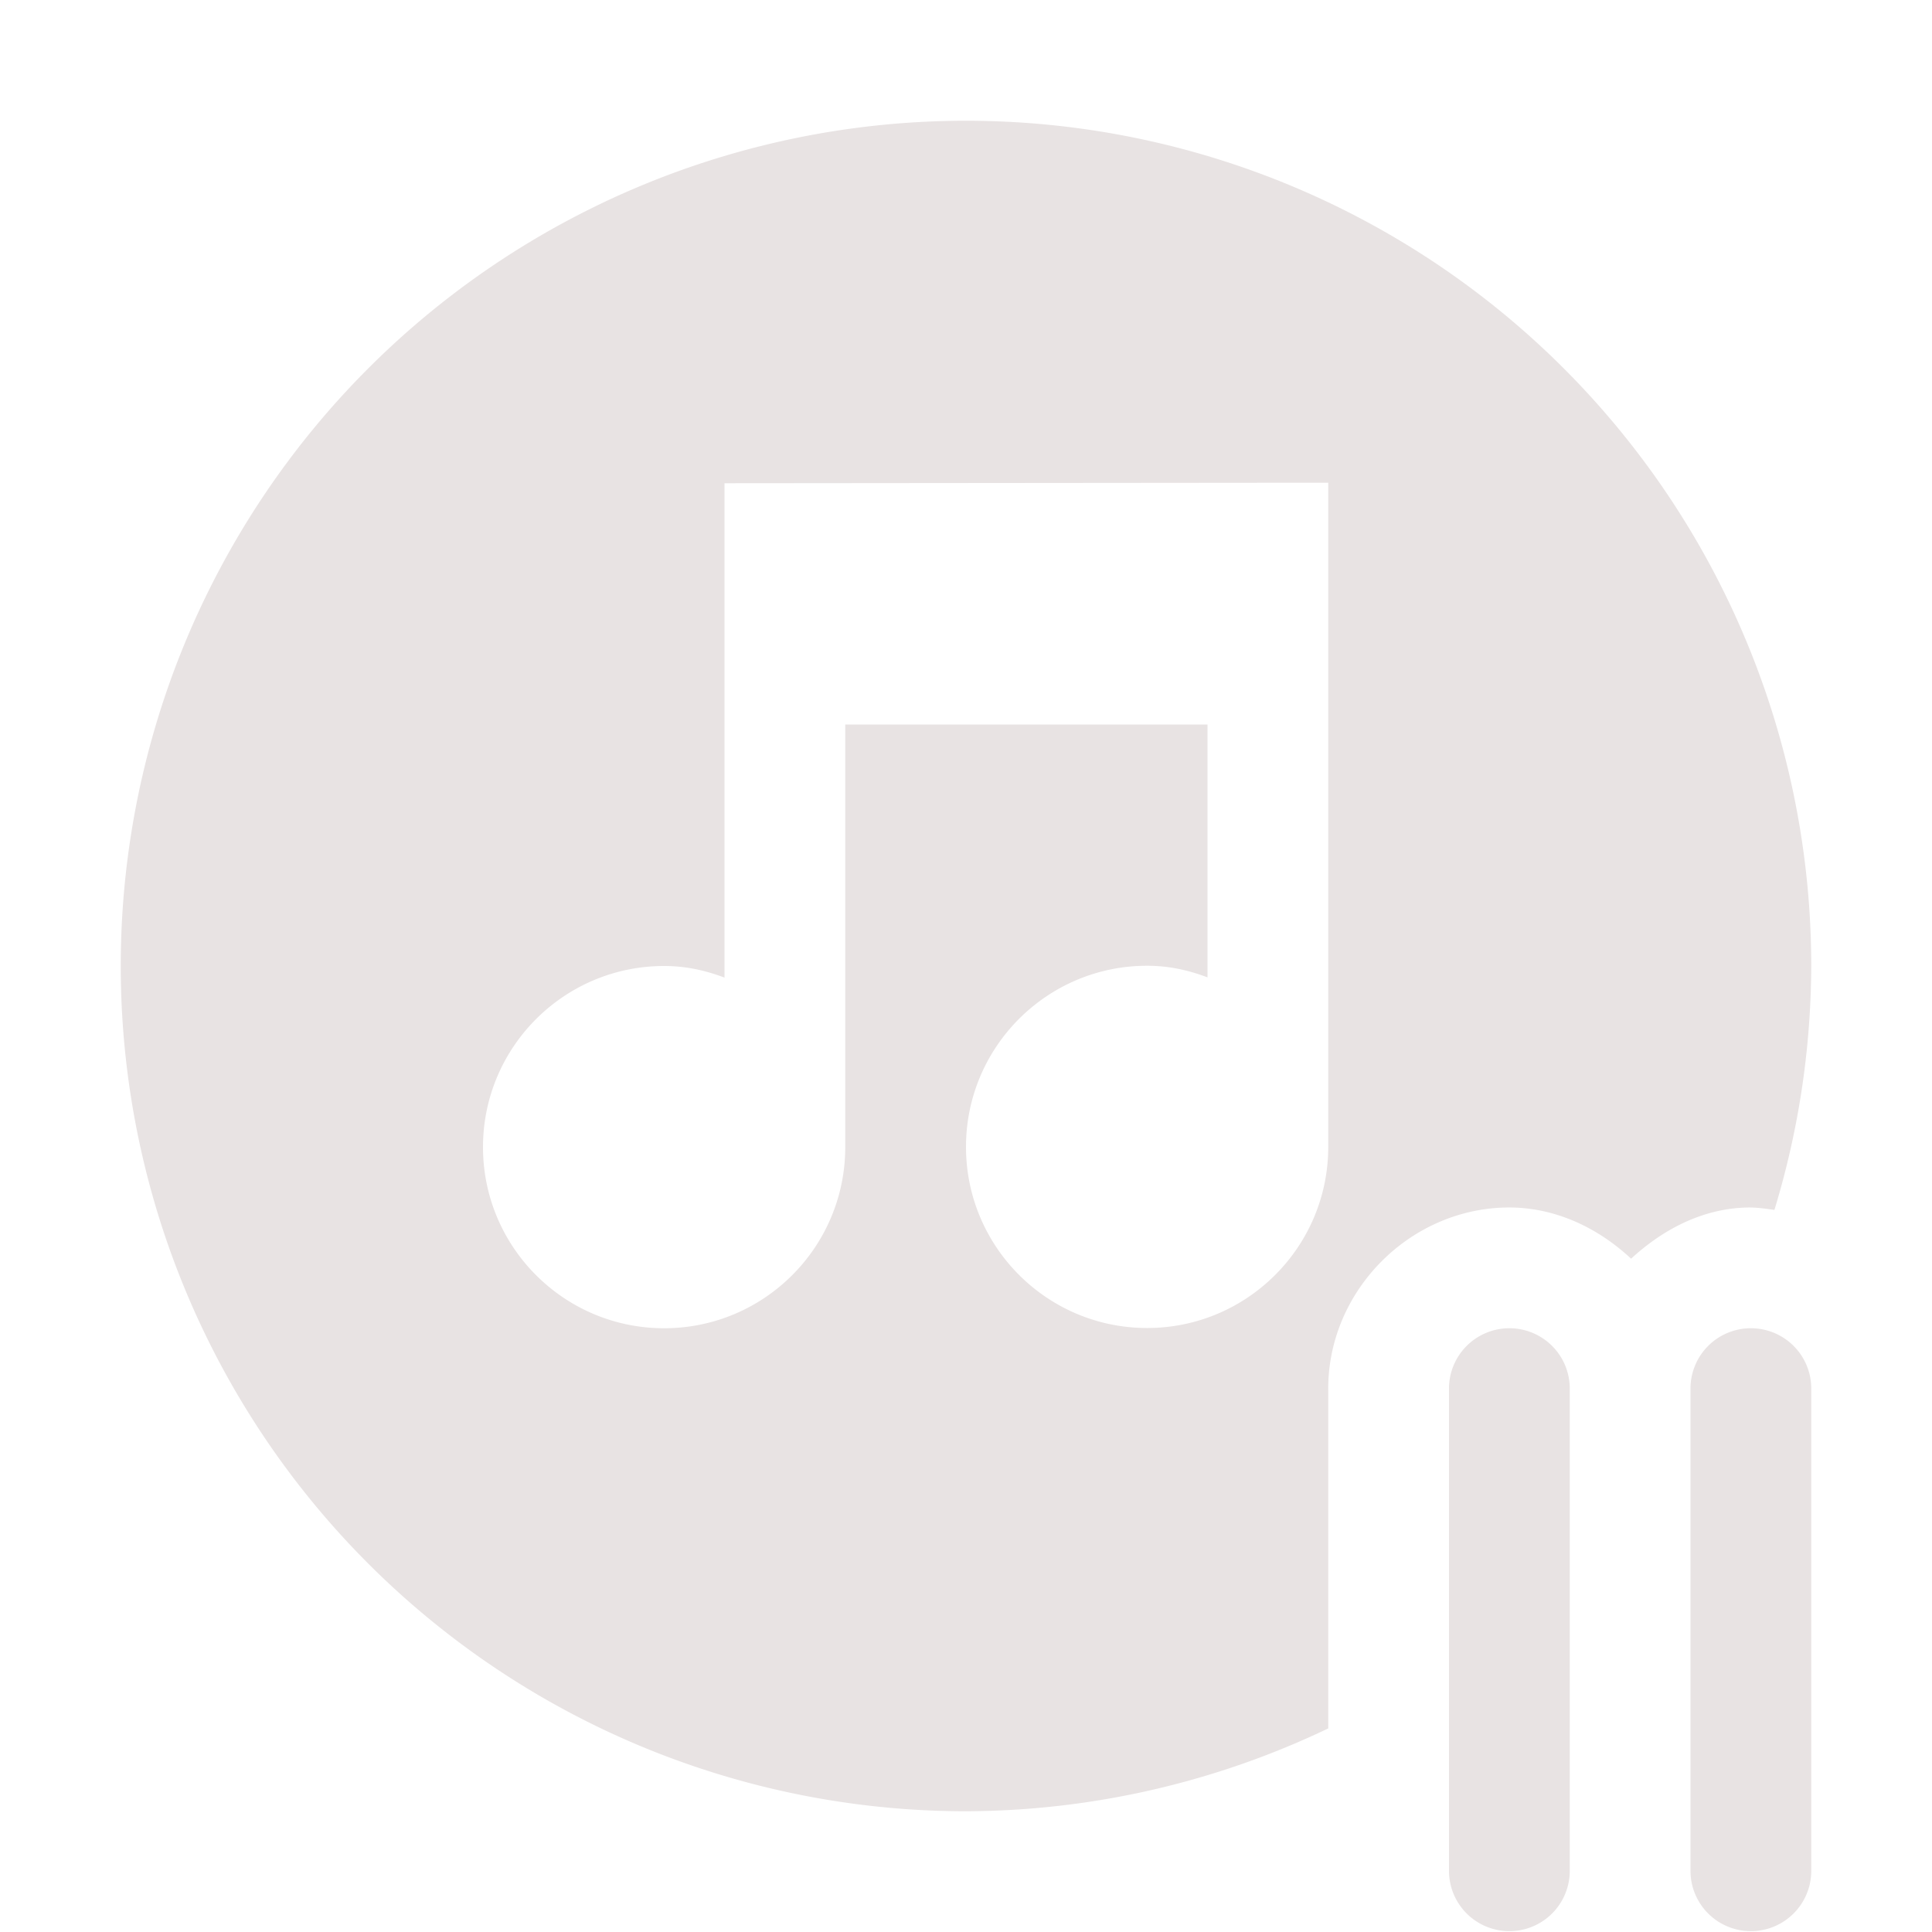 <svg xmlns="http://www.w3.org/2000/svg" width="16" height="16" version="1.1">
 <defs>
  <style id="current-color-scheme" type="text/css">
   .ColorScheme-Text { color:#e8e3e3; } .ColorScheme-Highlight { color:#4285f4; } .ColorScheme-NeutralText { color:#ff9800; } .ColorScheme-PositiveText { color:#4caf50; } .ColorScheme-NegativeText { color:#f44336; }
  </style>
 </defs>
 <path style="fill:currentColor" class="ColorScheme-Text" d="M 8 1 A 7 7 0 0 0 1 8 A 7 7 0 0 0 8 15 A 7 7 0 0 0 11 14.314 L 11 11.521 C 10.988 10.705 11.662 10.013 12.477 10 C 12.874 9.994 13.233 10.167 13.508 10.424 C 13.77 10.183 14.1 10.006 14.477 10 C 14.551 9.999 14.623 10.01 14.695 10.02 A 7 7 0 0 0 15 8 A 7 7 0 0 0 8 1 z M 10.5 3.998 L 11 3.998 L 11 9.498 C 11 10.326 10.328 10.998 9.5 10.998 C 8.672 10.998 8 10.326 8 9.498 C 8 8.67 8.672 7.998 9.5 7.998 C 9.68 7.998 9.84 8.034 10 8.094 L 10 6 L 7 6 L 7 9.5 C 7 10.328 6.328 11 5.5 11 C 4.672 11 4 10.328 4 9.5 C 4 8.672 4.672 8 5.5 8 C 5.68 8 5.84 8.036 6 8.096 L 6 4.002 L 10.5 3.998 z M 12.492 11 A 0.5 0.499 0 0 0 12 11.506 L 12 15.494 A 0.5 0.499 0 1 0 13 15.494 L 13 11.506 A 0.5 0.499 0 0 0 12.492 11 z M 14.492 11 A 0.5 0.499 0 0 0 14 11.506 L 14 15.494 A 0.5 0.499 0 1 0 15 15.494 L 15 11.506 A 0.5 0.499 0 0 0 14.492 11 z"/>
</svg>
